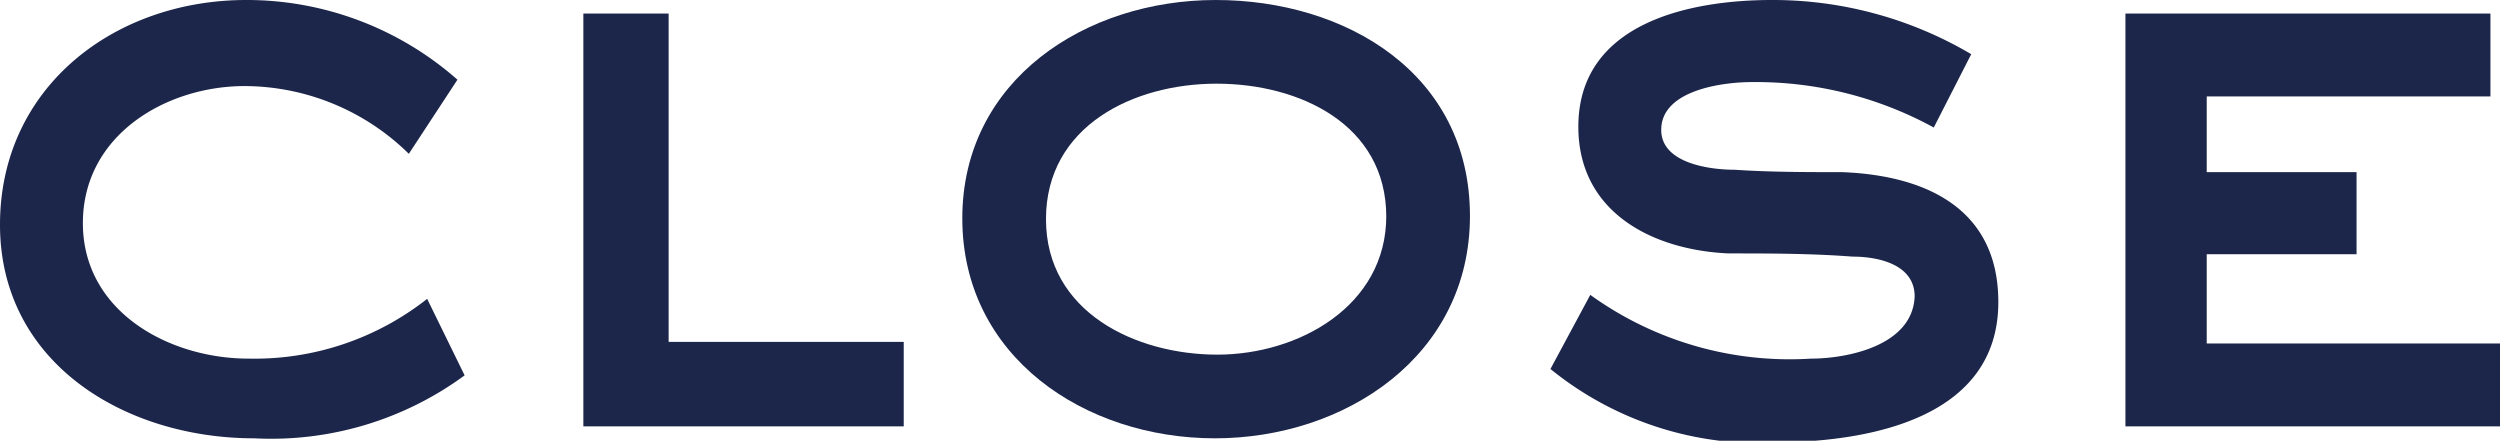 <svg xmlns="http://www.w3.org/2000/svg" width="62.74" height="11.06" viewBox="0 0 62.74 11.06"><defs><style>.\35 674241d-b1d4-4874-90c8-03ee627cd8bb{fill:#1c264a;}</style></defs><title>アセット 2</title><g id="91fe70e1-569d-419b-b629-eaad41532951" data-name="レイヤー 2"><g id="2b4d6cb6-dbd7-44b2-bd5e-55ac4b626e51" data-name="レイヤー 1のコピー"><path class="5674241d-b1d4-4874-90c8-03ee627cd8bb" d="M11.66,9.42,10.72,7.5A7,7,0,0,1,6.24,9c-2,0-4.16-1.18-4.16-3.4s2.1-3.44,4.06-3.44a5.9,5.9,0,0,1,4.12,1.7L11.48,2a8,8,0,0,0-5.3-2C2.88,0,0,2.18,0,5.64S3.12,11,6.38,11A8.2,8.2,0,0,0,11.66,9.42Z"/><path class="5674241d-b1d4-4874-90c8-03ee627cd8bb" d="M22.68,10.7V8.58h-5.9V.34H14.64V10.7Z"/><path class="5674241d-b1d4-4874-90c8-03ee627cd8bb" d="M36.89,5.42C36.89,1.84,33.77,0,30.51,0s-6.36,2-6.36,5.48S27.23,11,30.49,11,36.89,8.94,36.89,5.42Zm-2.1,0c0,2.26-2.2,3.48-4.24,3.48s-4.3-1.06-4.3-3.4,2.2-3.4,4.28-3.4S34.79,3.12,34.79,5.44Z"/><path class="5674241d-b1d4-4874-90c8-03ee627cd8bb" d="M50.15,7.58c0-2.36-1.84-3.18-3.92-3.26-.9,0-1.8,0-2.7-.06-.62,0-1.84-.16-1.84-1,0-1,1.54-1.2,2.28-1.2A9.3,9.3,0,0,1,48.53,3.2l.94-1.84a9.79,9.79,0,0,0-5-1.36c-2.08,0-4.86.58-4.86,3.18,0,2.16,1.88,3.1,3.78,3.18,1,0,2.06,0,3.1.08.66,0,1.56.2,1.56,1C48,8.68,46.35,9,45.45,9a8.55,8.55,0,0,1-5.54-1.6l-1,1.86a8.31,8.31,0,0,0,5.82,1.84C47,11.06,50.15,10.46,50.15,7.58Z"/><path class="5674241d-b1d4-4874-90c8-03ee627cd8bb" d="M62.74,10.7V8.62H55.38V6.38h3.76V4.32H55.38V2.42H62.5V.34H53.34V10.7Z"/></g></g></svg>